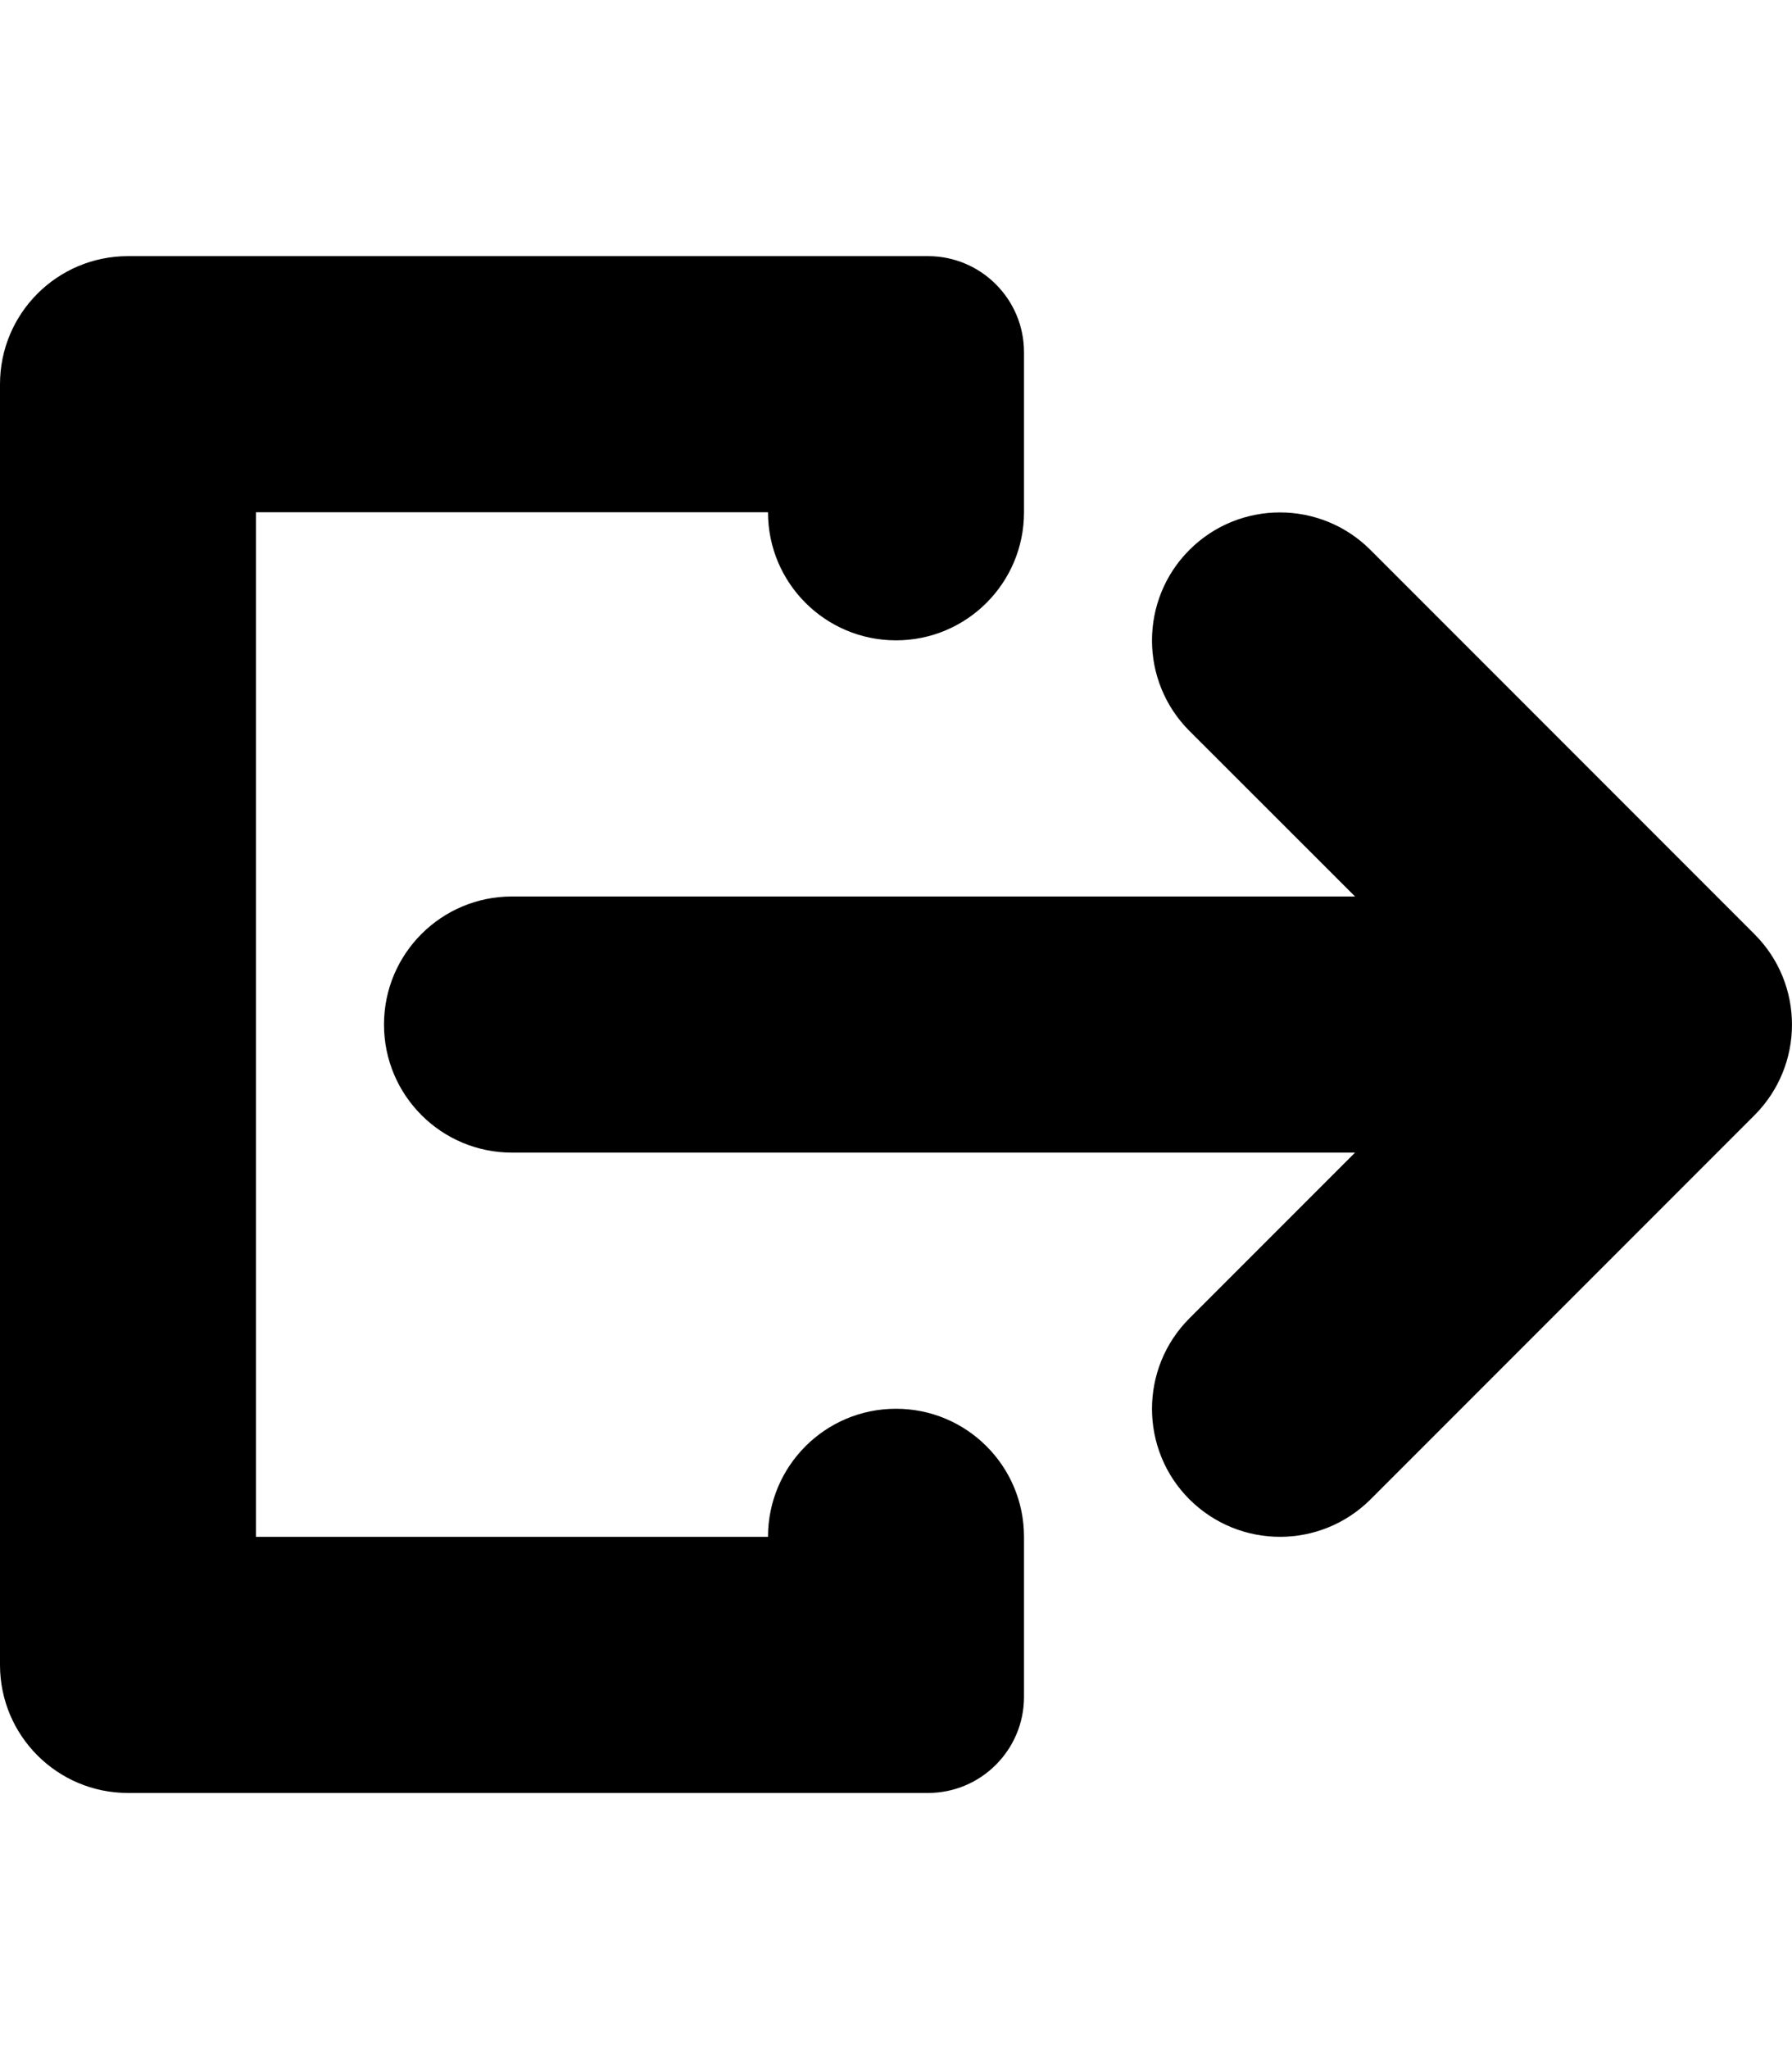 <?xml version="1.0" encoding="utf-8"?>
<!-- Generator: Adobe Illustrator 21.0.1, SVG Export Plug-In . SVG Version: 6.00 Build 0)  -->
<svg version="1.1" id="icon-" xmlns="http://www.w3.org/2000/svg" xmlns:xlink="http://www.w3.org/1999/xlink" x="0px" y="0px"
	 viewBox="0 0 1120 1280" enable-background="new 0 0 1120 1280" xml:space="preserve">
<path id="leave" d="M1096.6,696.6l-240,240C840.9,952.2,820.5,960,800,960s-40.9-7.8-56.6-23.4c-31.2-31.2-31.2-81.9,0-113.1
	L846.9,720H320c-44.2,0-80-35.8-80-80s35.8-80,80-80h526.9L743.4,456.6c-31.2-31.2-31.2-81.9,0-113.1c31.2-31.2,81.9-31.2,113.1,0
	l240,240C1127.8,614.7,1127.8,665.3,1096.6,696.6z M560,880c-44.2,0-80,35.8-80,80H160V320h320c0,44.2,35.8,80,80,80s80-35.8,80-80
	V220c0-33.1-26.9-60-60-60H80c-44.2,0-80,35.8-80,80v800c0,44.2,35.8,80,80,80h500c33.1,0,60-26.9,60-60V960
	C640,915.8,604.2,880,560,880z"/>
</svg>
